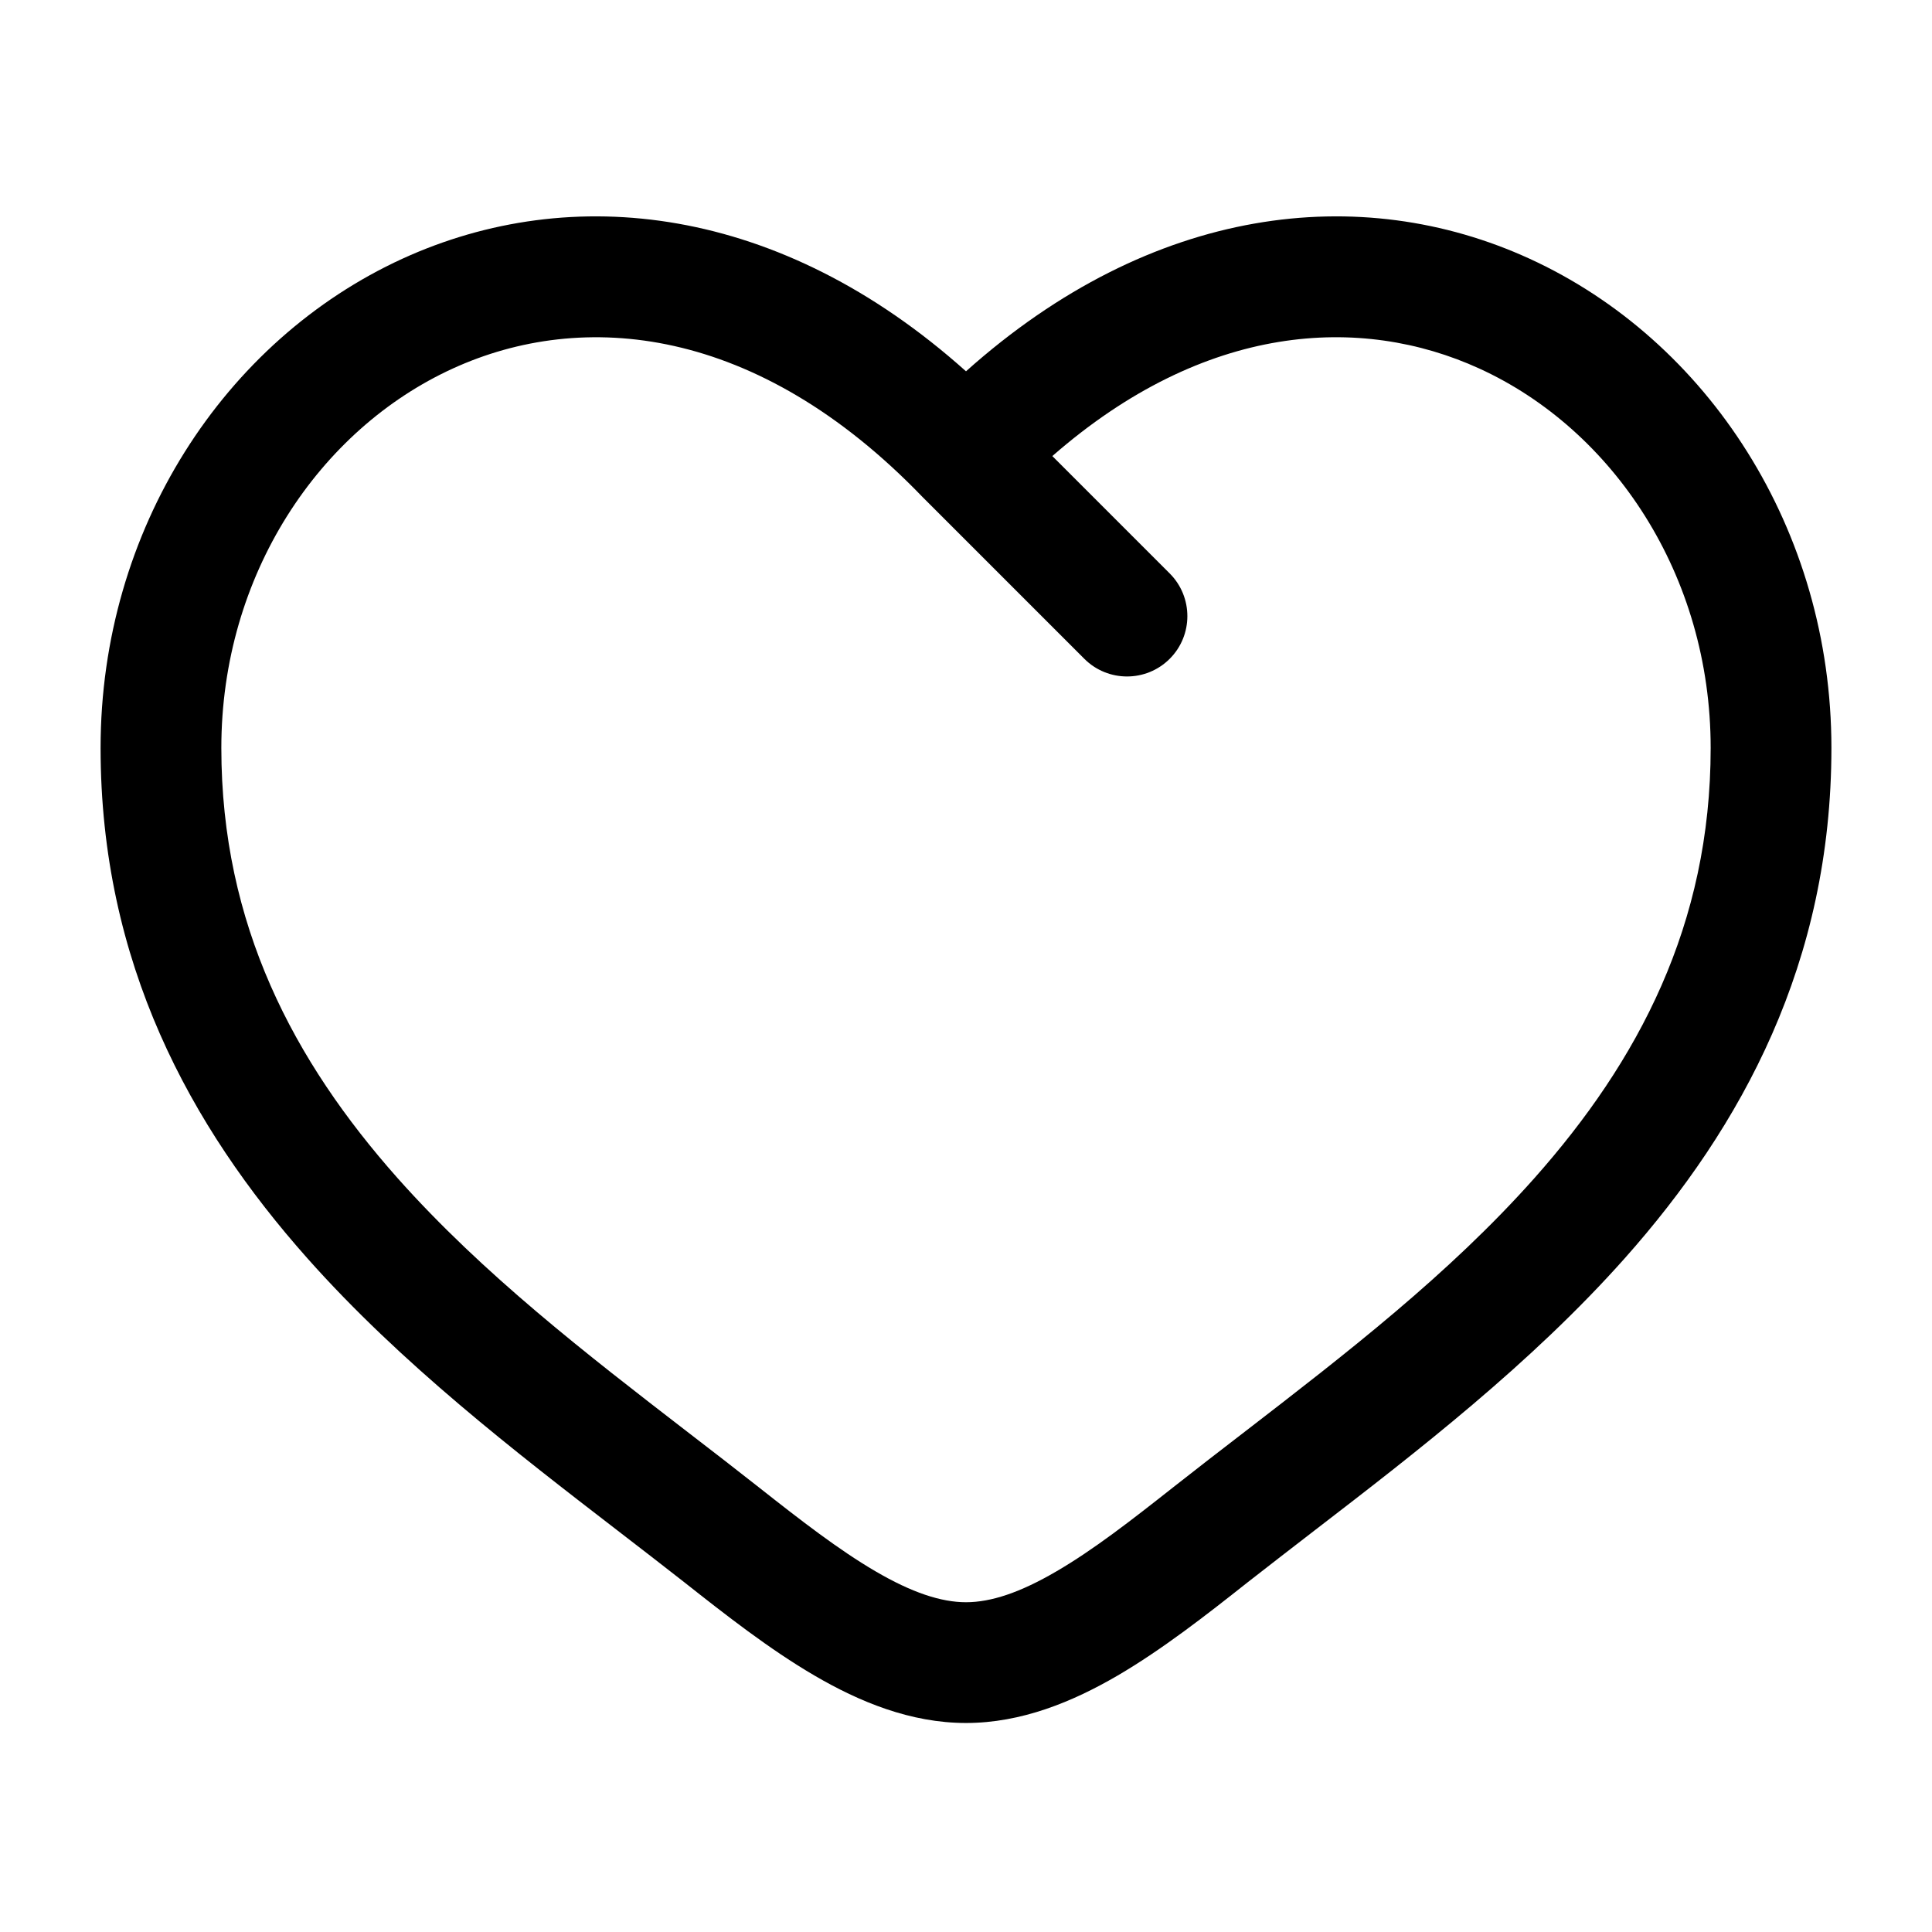 <svg width="100%" height="100%" viewBox="0 0 16 16" fill="none" xmlns="http://www.w3.org/2000/svg">
<path fill-rule="evenodd" clip-rule="evenodd" d="M3.75 3.052C2.644 3.557 1.833 4.76 1.833 6.194C1.833 7.659 2.433 8.788 3.292 9.756C4.001 10.553 4.858 11.214 5.694 11.859C5.893 12.012 6.09 12.164 6.284 12.317C6.635 12.594 6.948 12.836 7.249 13.012C7.551 13.189 7.794 13.269 8 13.269C8.207 13.269 8.449 13.189 8.751 13.012C9.053 12.836 9.365 12.594 9.716 12.317C9.91 12.164 10.107 12.012 10.306 11.859C11.142 11.214 12 10.553 12.708 9.756C13.567 8.788 14.167 7.659 14.167 6.194C14.167 4.76 13.357 3.557 12.251 3.052C11.268 2.603 9.978 2.673 8.715 3.777L9.687 4.749C9.882 4.944 9.882 5.261 9.687 5.456C9.492 5.651 9.175 5.651 8.98 5.456L7.647 4.123L7.64 4.116C6.268 2.691 4.824 2.561 3.75 3.052ZM8 3.075C6.459 1.696 4.733 1.503 3.334 2.142C1.857 2.818 0.833 4.386 0.833 6.194C0.833 7.971 1.574 9.327 2.545 10.42C3.322 11.295 4.274 12.028 5.114 12.675C5.305 12.822 5.489 12.964 5.665 13.102C6.007 13.372 6.373 13.659 6.745 13.876C7.116 14.093 7.54 14.269 8 14.269C8.46 14.269 8.884 14.093 9.256 13.876C9.627 13.659 9.994 13.372 10.335 13.102C10.511 12.964 10.696 12.822 10.886 12.675C11.727 12.028 12.678 11.295 13.456 10.42C14.427 9.327 15.167 7.971 15.167 6.194C15.167 4.386 14.144 2.818 12.666 2.142C11.268 1.503 9.542 1.696 8 3.075Z" fill="currentColor"/>
</svg>
